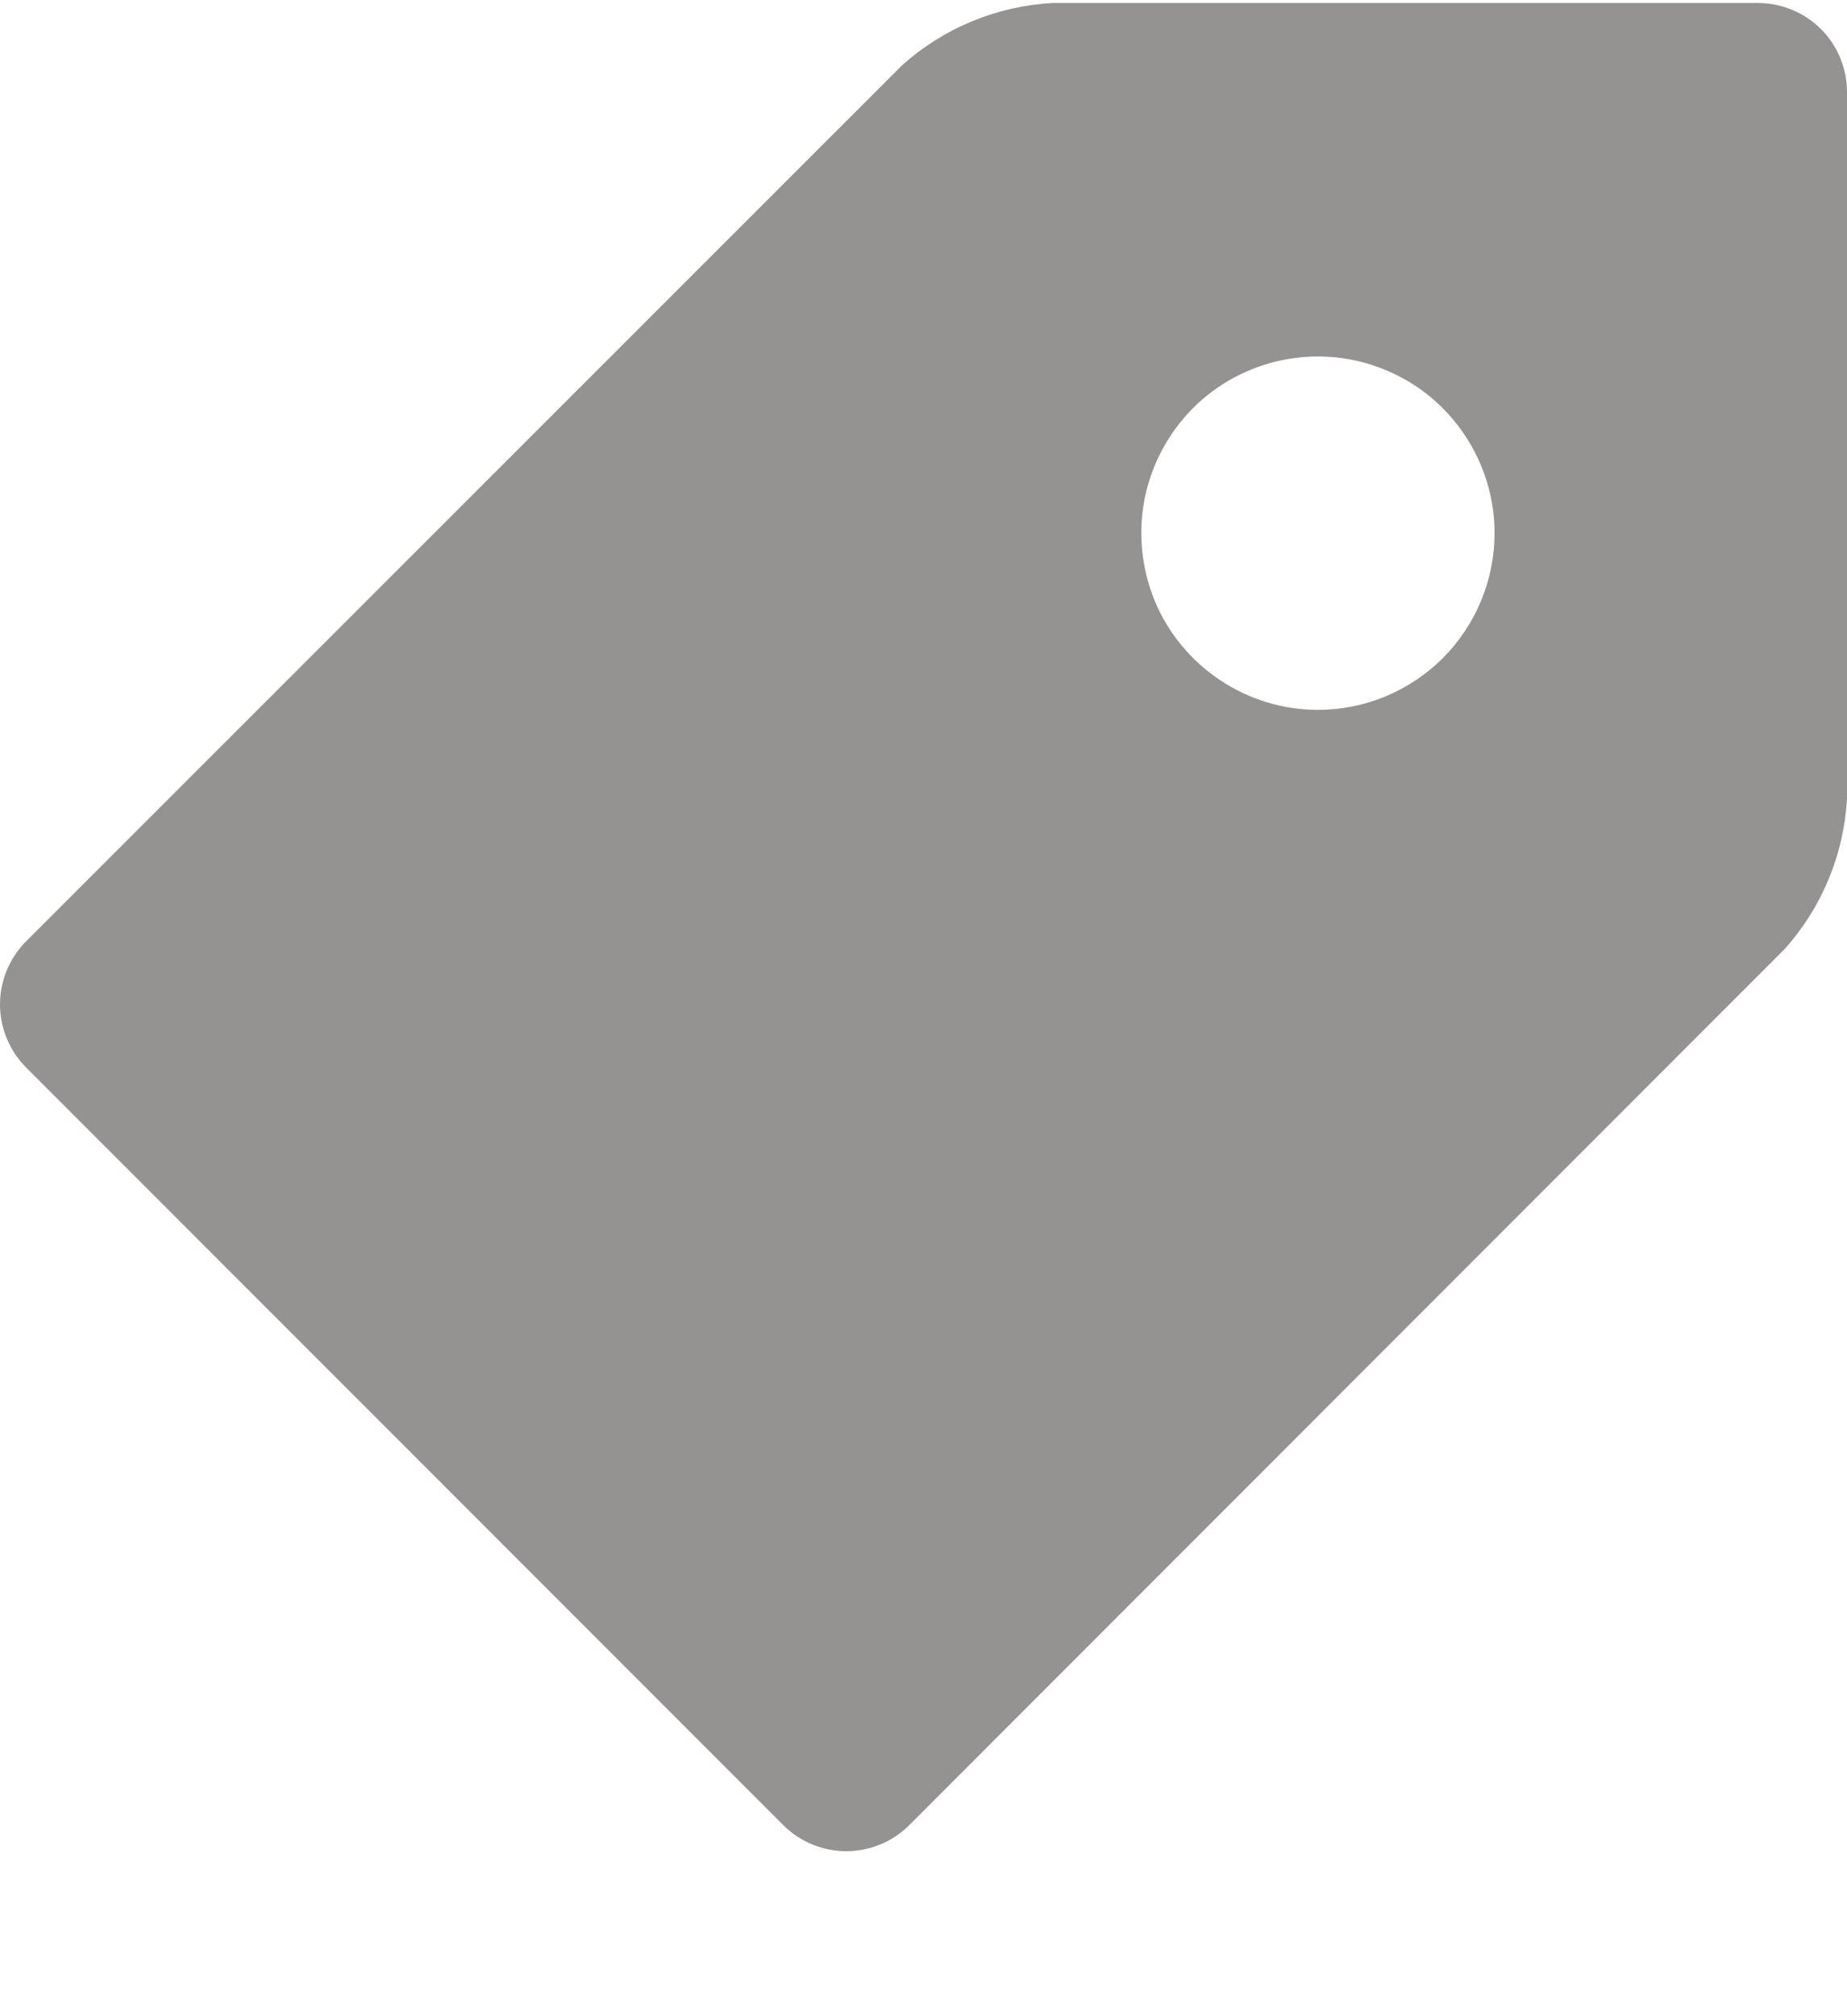 <svg width="11" height="12" viewBox="0 0 11 12" fill="none" xmlns="http://www.w3.org/2000/svg">
<path d="M10.476 0.018H6.268C5.936 0.036 5.619 0.167 5.371 0.39L0.152 5.606C0.055 5.705 0 5.839 0 5.978C0 6.117 0.055 6.251 0.152 6.35L4.668 10.866C4.767 10.963 4.901 11.018 5.04 11.018C5.179 11.018 5.313 10.963 5.412 10.866L10.628 5.649C10.851 5.401 10.982 5.084 11 4.752V0.544C10.999 0.405 10.943 0.271 10.845 0.173C10.746 0.075 10.613 0.019 10.474 0.018H10.476ZM7.849 4.225C7.641 4.225 7.438 4.163 7.265 4.047C7.092 3.932 6.957 3.768 6.877 3.576C6.798 3.383 6.777 3.172 6.817 2.968C6.858 2.764 6.958 2.577 7.105 2.429C7.252 2.282 7.44 2.182 7.644 2.142C7.848 2.101 8.059 2.122 8.251 2.202C8.444 2.281 8.608 2.416 8.723 2.589C8.839 2.762 8.901 2.965 8.901 3.173C8.901 3.452 8.79 3.719 8.593 3.917C8.395 4.114 8.128 4.225 7.849 4.225Z" fill="#959292"/>
</svg>
